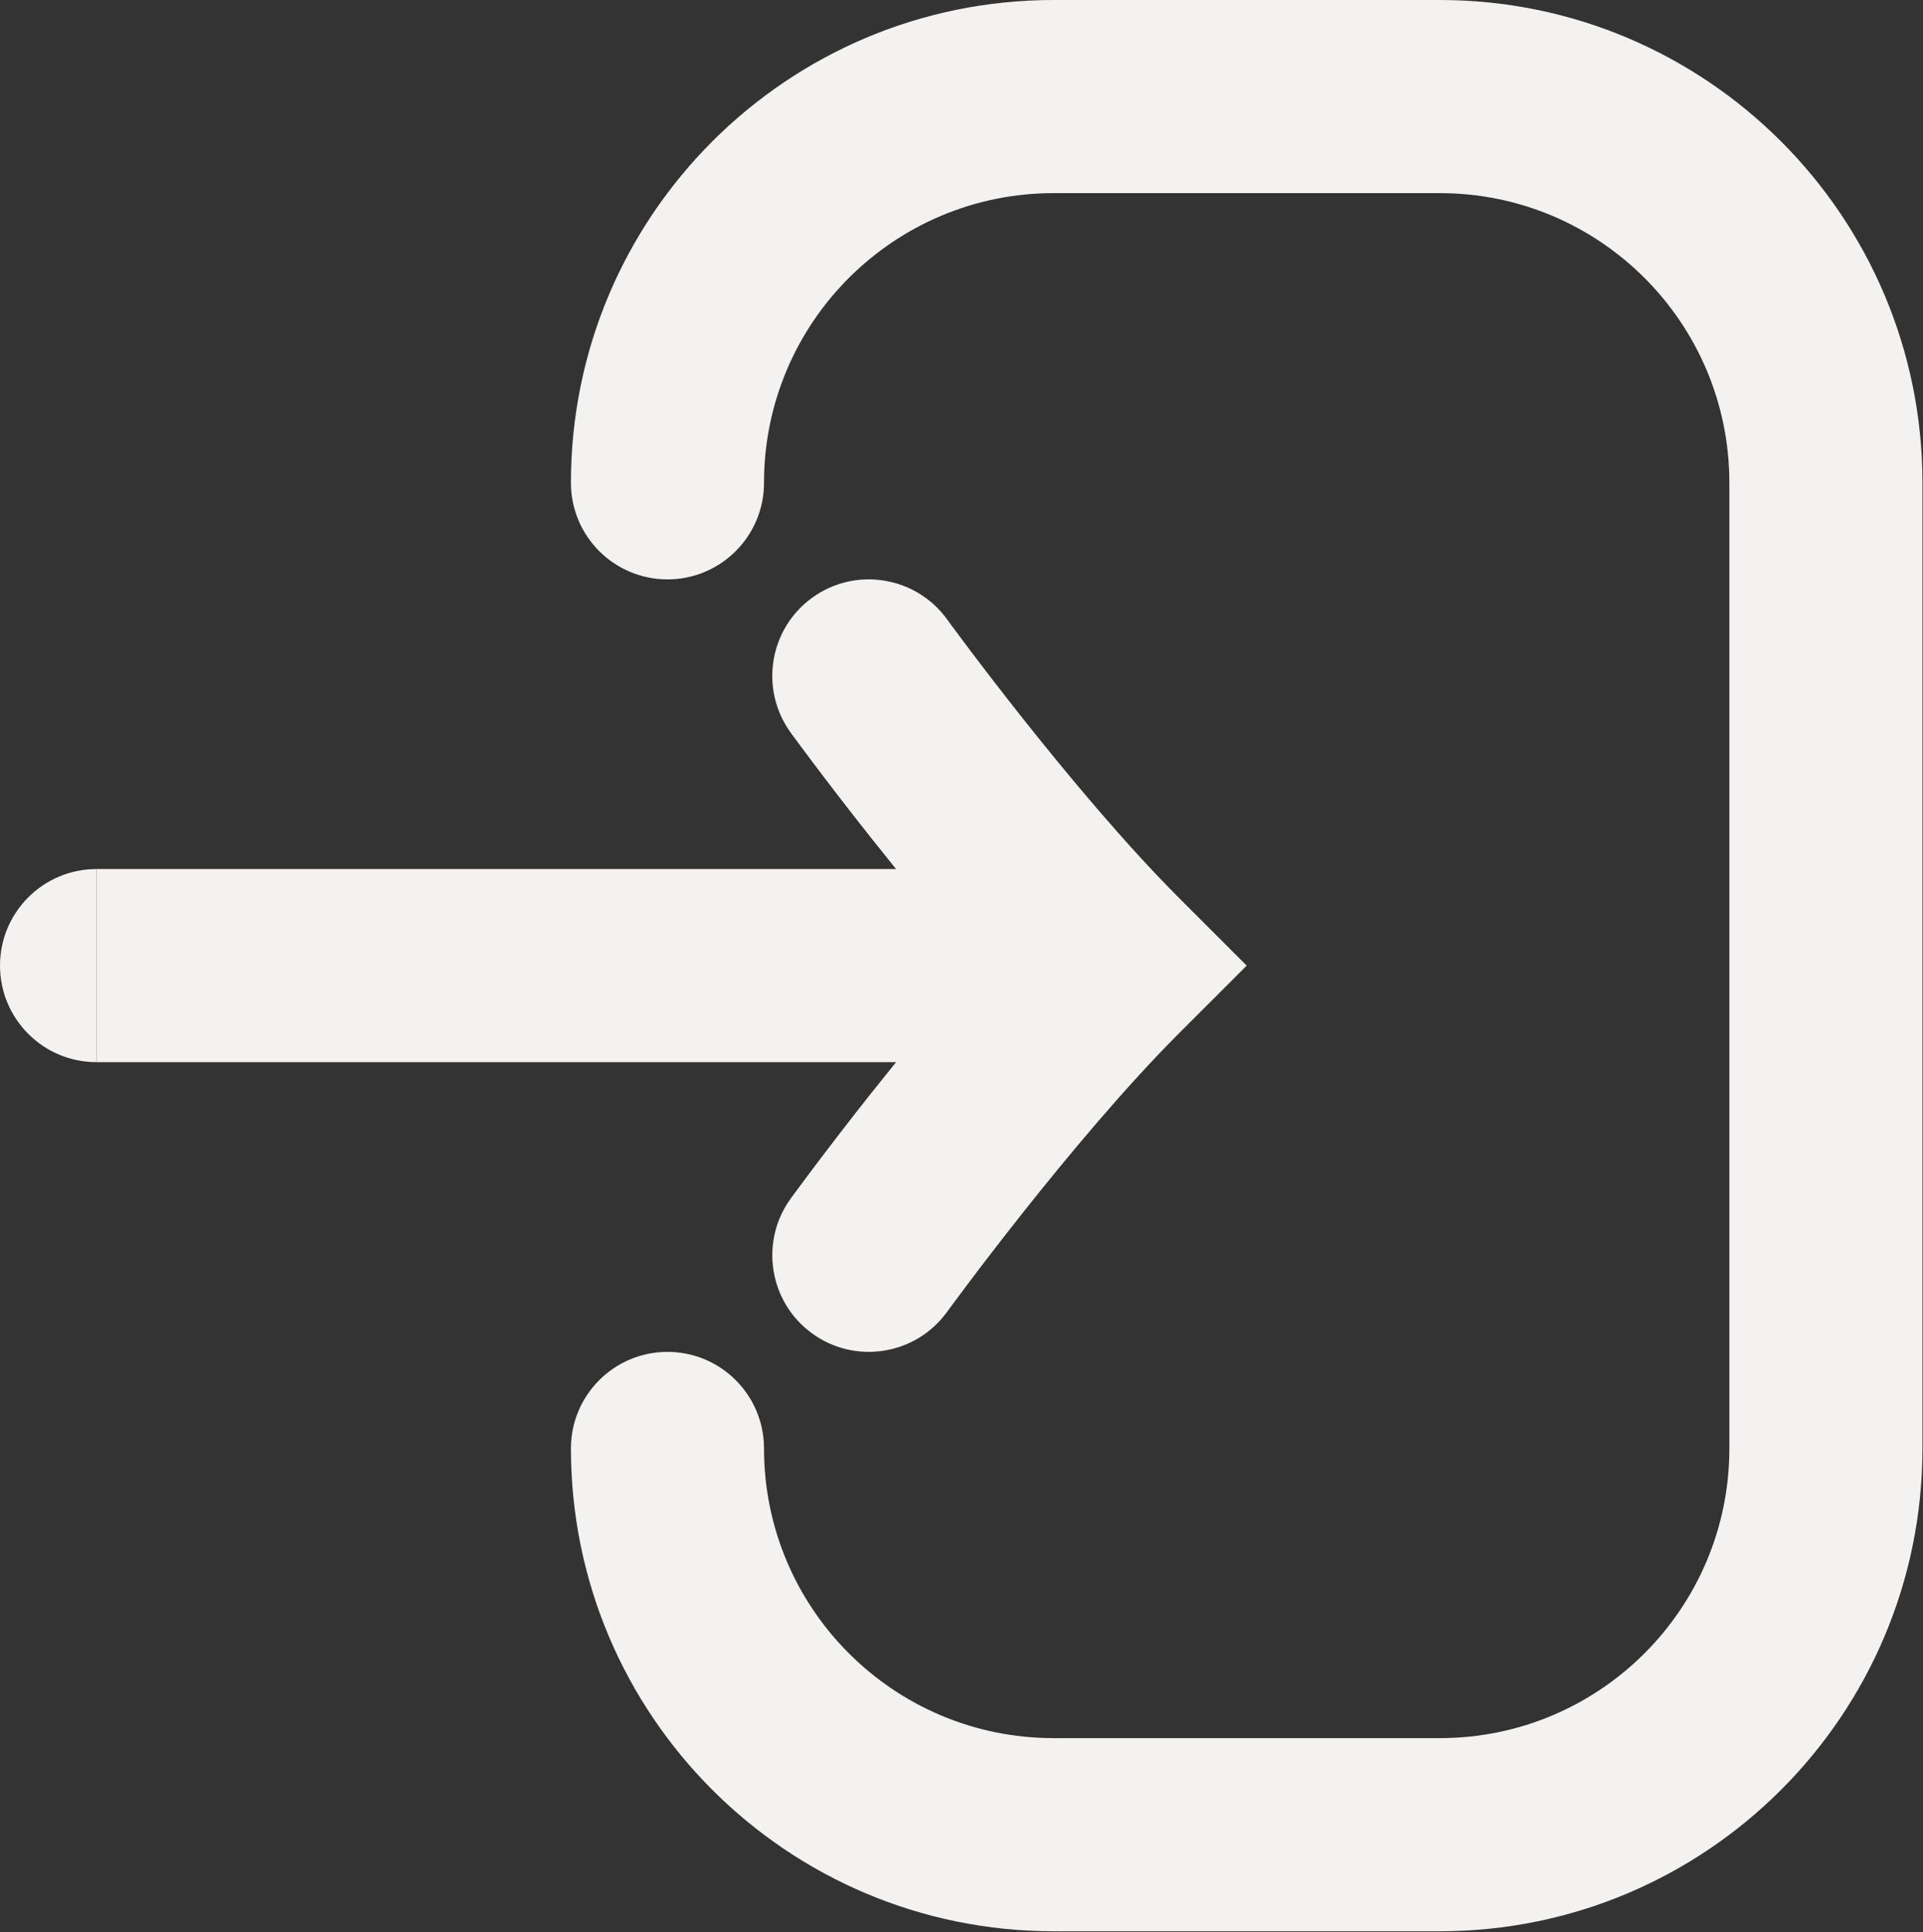 <svg width="664" height="667" viewBox="0 0 664 667" fill="none" xmlns="http://www.w3.org/2000/svg">
<rect x="0" y="0" width="664" height="667" fill="#333333" stroke="none"/>
<g clip-path="url(#clip0_3279_1087)">
<path d="M363.807 0C271.76 0 197.141 74.619 197.141 166.667C197.141 185.076 212.064 200 230.474 200C248.883 200 263.807 185.076 263.807 166.667C263.807 111.438 308.58 66.667 363.807 66.667H497.14C552.37 66.667 597.14 111.438 597.14 166.667V500C597.14 555.23 552.37 600 497.14 600H363.807C308.58 600 263.807 555.23 263.807 500C263.807 481.59 248.883 466.667 230.474 466.667C212.064 466.667 197.141 481.59 197.141 500C197.141 592.047 271.76 666.667 363.807 666.667H497.14C589.187 666.667 663.807 592.047 663.807 500V166.667C663.807 74.619 589.187 0 497.14 0H363.807Z" fill="#F3F2F1"/>
<path d="M33.333 366.657C14.923 366.657 1.30461e-06 351.734 2.91406e-06 333.324C4.52352e-06 314.914 14.923 299.99 33.333 299.99L33.333 366.657Z" fill="#F3F2F1"/>
<path d="M309.403 366.658C306.435 370.318 303.592 373.868 300.903 377.258C292.72 387.581 285.792 396.644 280.9 403.141C278.452 406.393 276.508 409.009 275.165 410.827L273.613 412.937L273.197 413.506L273.05 413.708C273.048 413.71 273.033 413.732 300 433.324L273.05 413.708C262.229 428.602 265.514 449.471 280.407 460.292C295.3 471.112 316.144 467.811 326.966 452.919L327.06 452.79L327.401 452.324L328.793 450.431C330.024 448.764 331.845 446.313 334.158 443.241C338.789 437.09 345.372 428.477 353.141 418.679C368.849 398.868 388.744 375.054 406.903 356.894L430.474 333.324L406.903 309.754C388.744 291.594 368.849 267.781 353.141 247.971C345.372 238.171 338.789 229.558 334.158 223.408C331.845 220.334 330.024 217.884 328.793 216.218L327.401 214.324L327.06 213.858L326.982 213.751C316.161 198.861 295.3 195.538 280.407 206.358C265.514 217.178 262.212 238.024 273.033 252.918L300 233.324C273.033 252.918 273.031 252.914 273.033 252.918L273.197 253.141L273.613 253.711L275.165 255.821C276.508 257.641 278.452 260.254 280.9 263.508C285.792 270.004 292.72 279.068 300.903 289.391C303.592 292.781 306.435 296.331 309.403 299.991L33.334 299.991L33.334 366.658L309.403 366.658Z" fill="#F3F2F1"/>
</g>
<defs>
<clipPath id="clip0_3279_1087">
<rect width="664" height="667" fill="white"/>
</clipPath>
</defs>
</svg>
